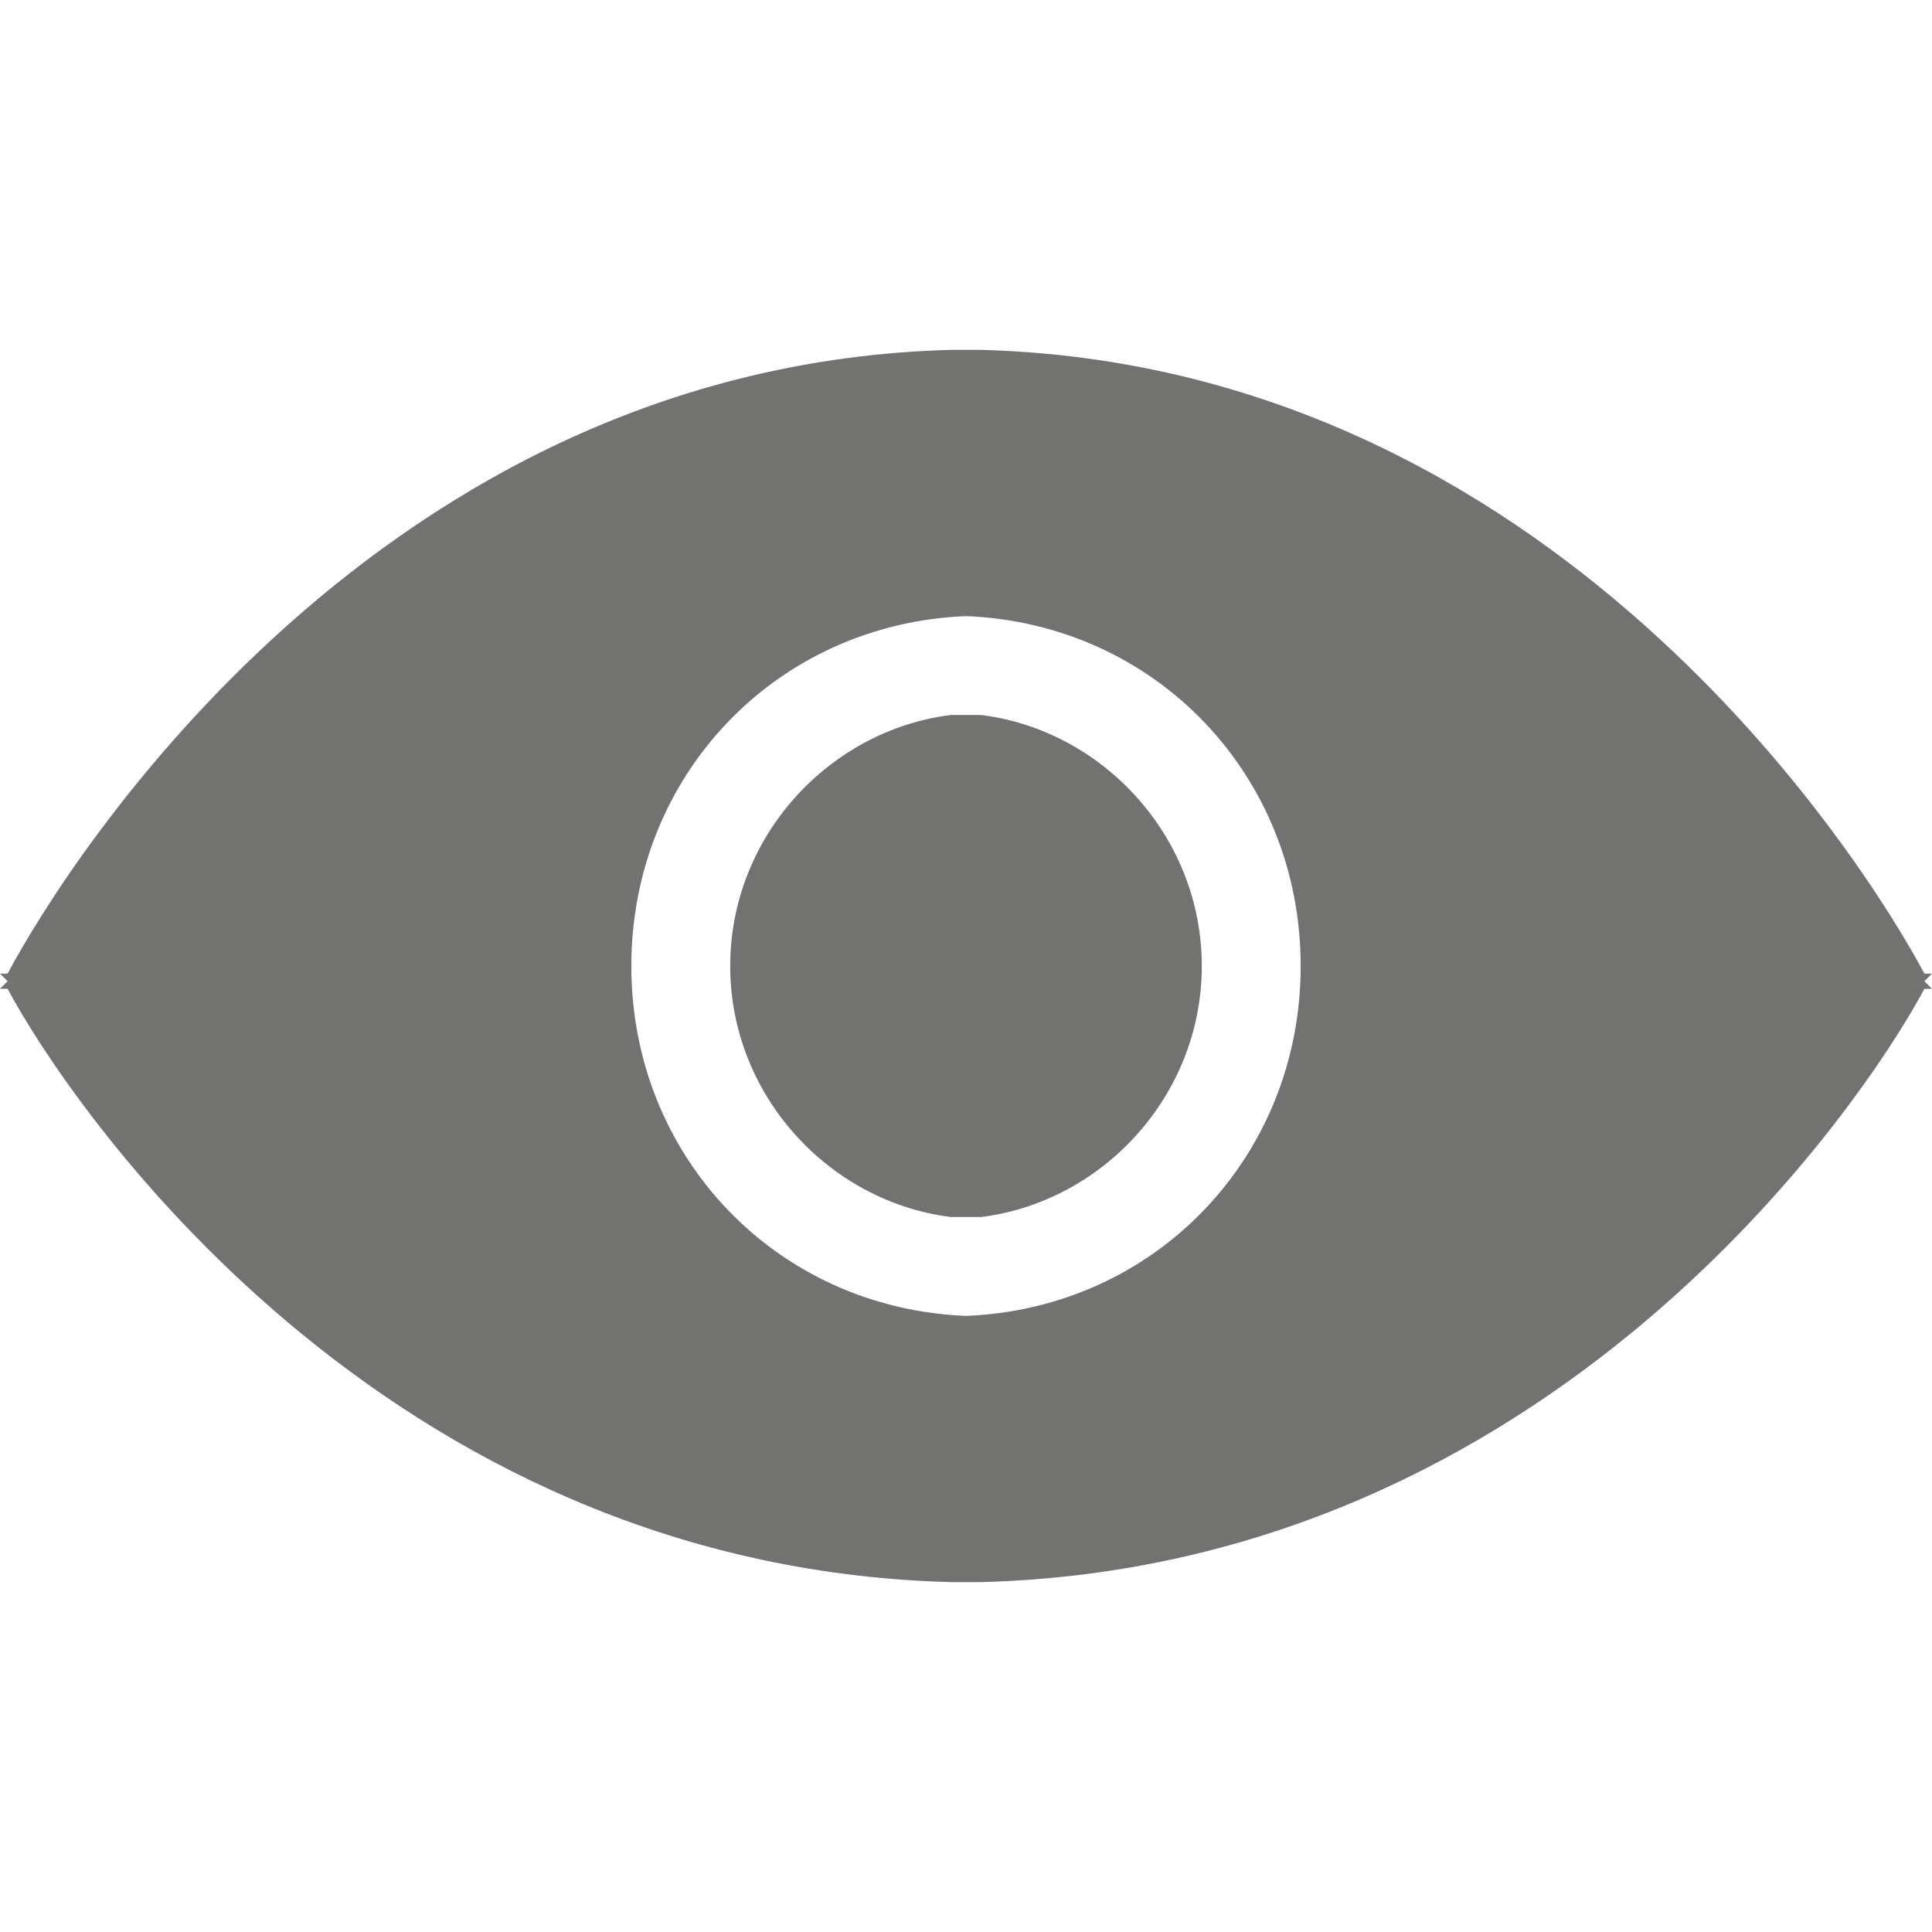 <?xml version="1.0" encoding="UTF-8"?>
<!DOCTYPE svg PUBLIC "-//W3C//DTD SVG 1.1//EN" "http://www.w3.org/Graphics/SVG/1.1/DTD/svg11.dtd">
<!-- Creator: CorelDRAW X6 -->
<svg xmlns="http://www.w3.org/2000/svg" xml:space="preserve" width="2.54mm" height="2.54mm" version="1.1" style="shape-rendering:geometricPrecision; text-rendering:geometricPrecision; image-rendering:optimizeQuality; fill-rule:evenodd; clip-rule:evenodd"
viewBox="0 0 254 254"
 xmlns:xlink="http://www.w3.org/1999/xlink">
 <defs>
  <style type="text/css">
   <![CDATA[
    .fil0 {fill:#727271}
   ]]>
  </style>
 </defs>
 <g id="Слой_x0020_1">
  <path class="fil0" d="M0 128l1 0c8,-15 49,-80 124,-82l0 0 2 0 2 0 0 0c75,2 116,67 124,82l1 0 -1 1 1 1 -1 0c-8,15 -49,76 -124,78l0 0 -2 0 -2 0 0 0c-75,-2 -116,-63 -124,-78l-1 0 1 -1 -1 -1zm127 -47c-25,1 -44,21 -44,46 0,25 19,45 44,46 25,-1 44,-21 44,-46 0,-25 -19,-45 -44,-46zm-2 79l0 0c-16,-2 -29,-16 -29,-33 0,-17 13,-31 29,-33l0 0 2 0 2 0 0 0c16,2 29,16 29,33 0,17 -13,31 -29,33l0 0 -2 0 -2 0z"/>
 </g>
</svg>

